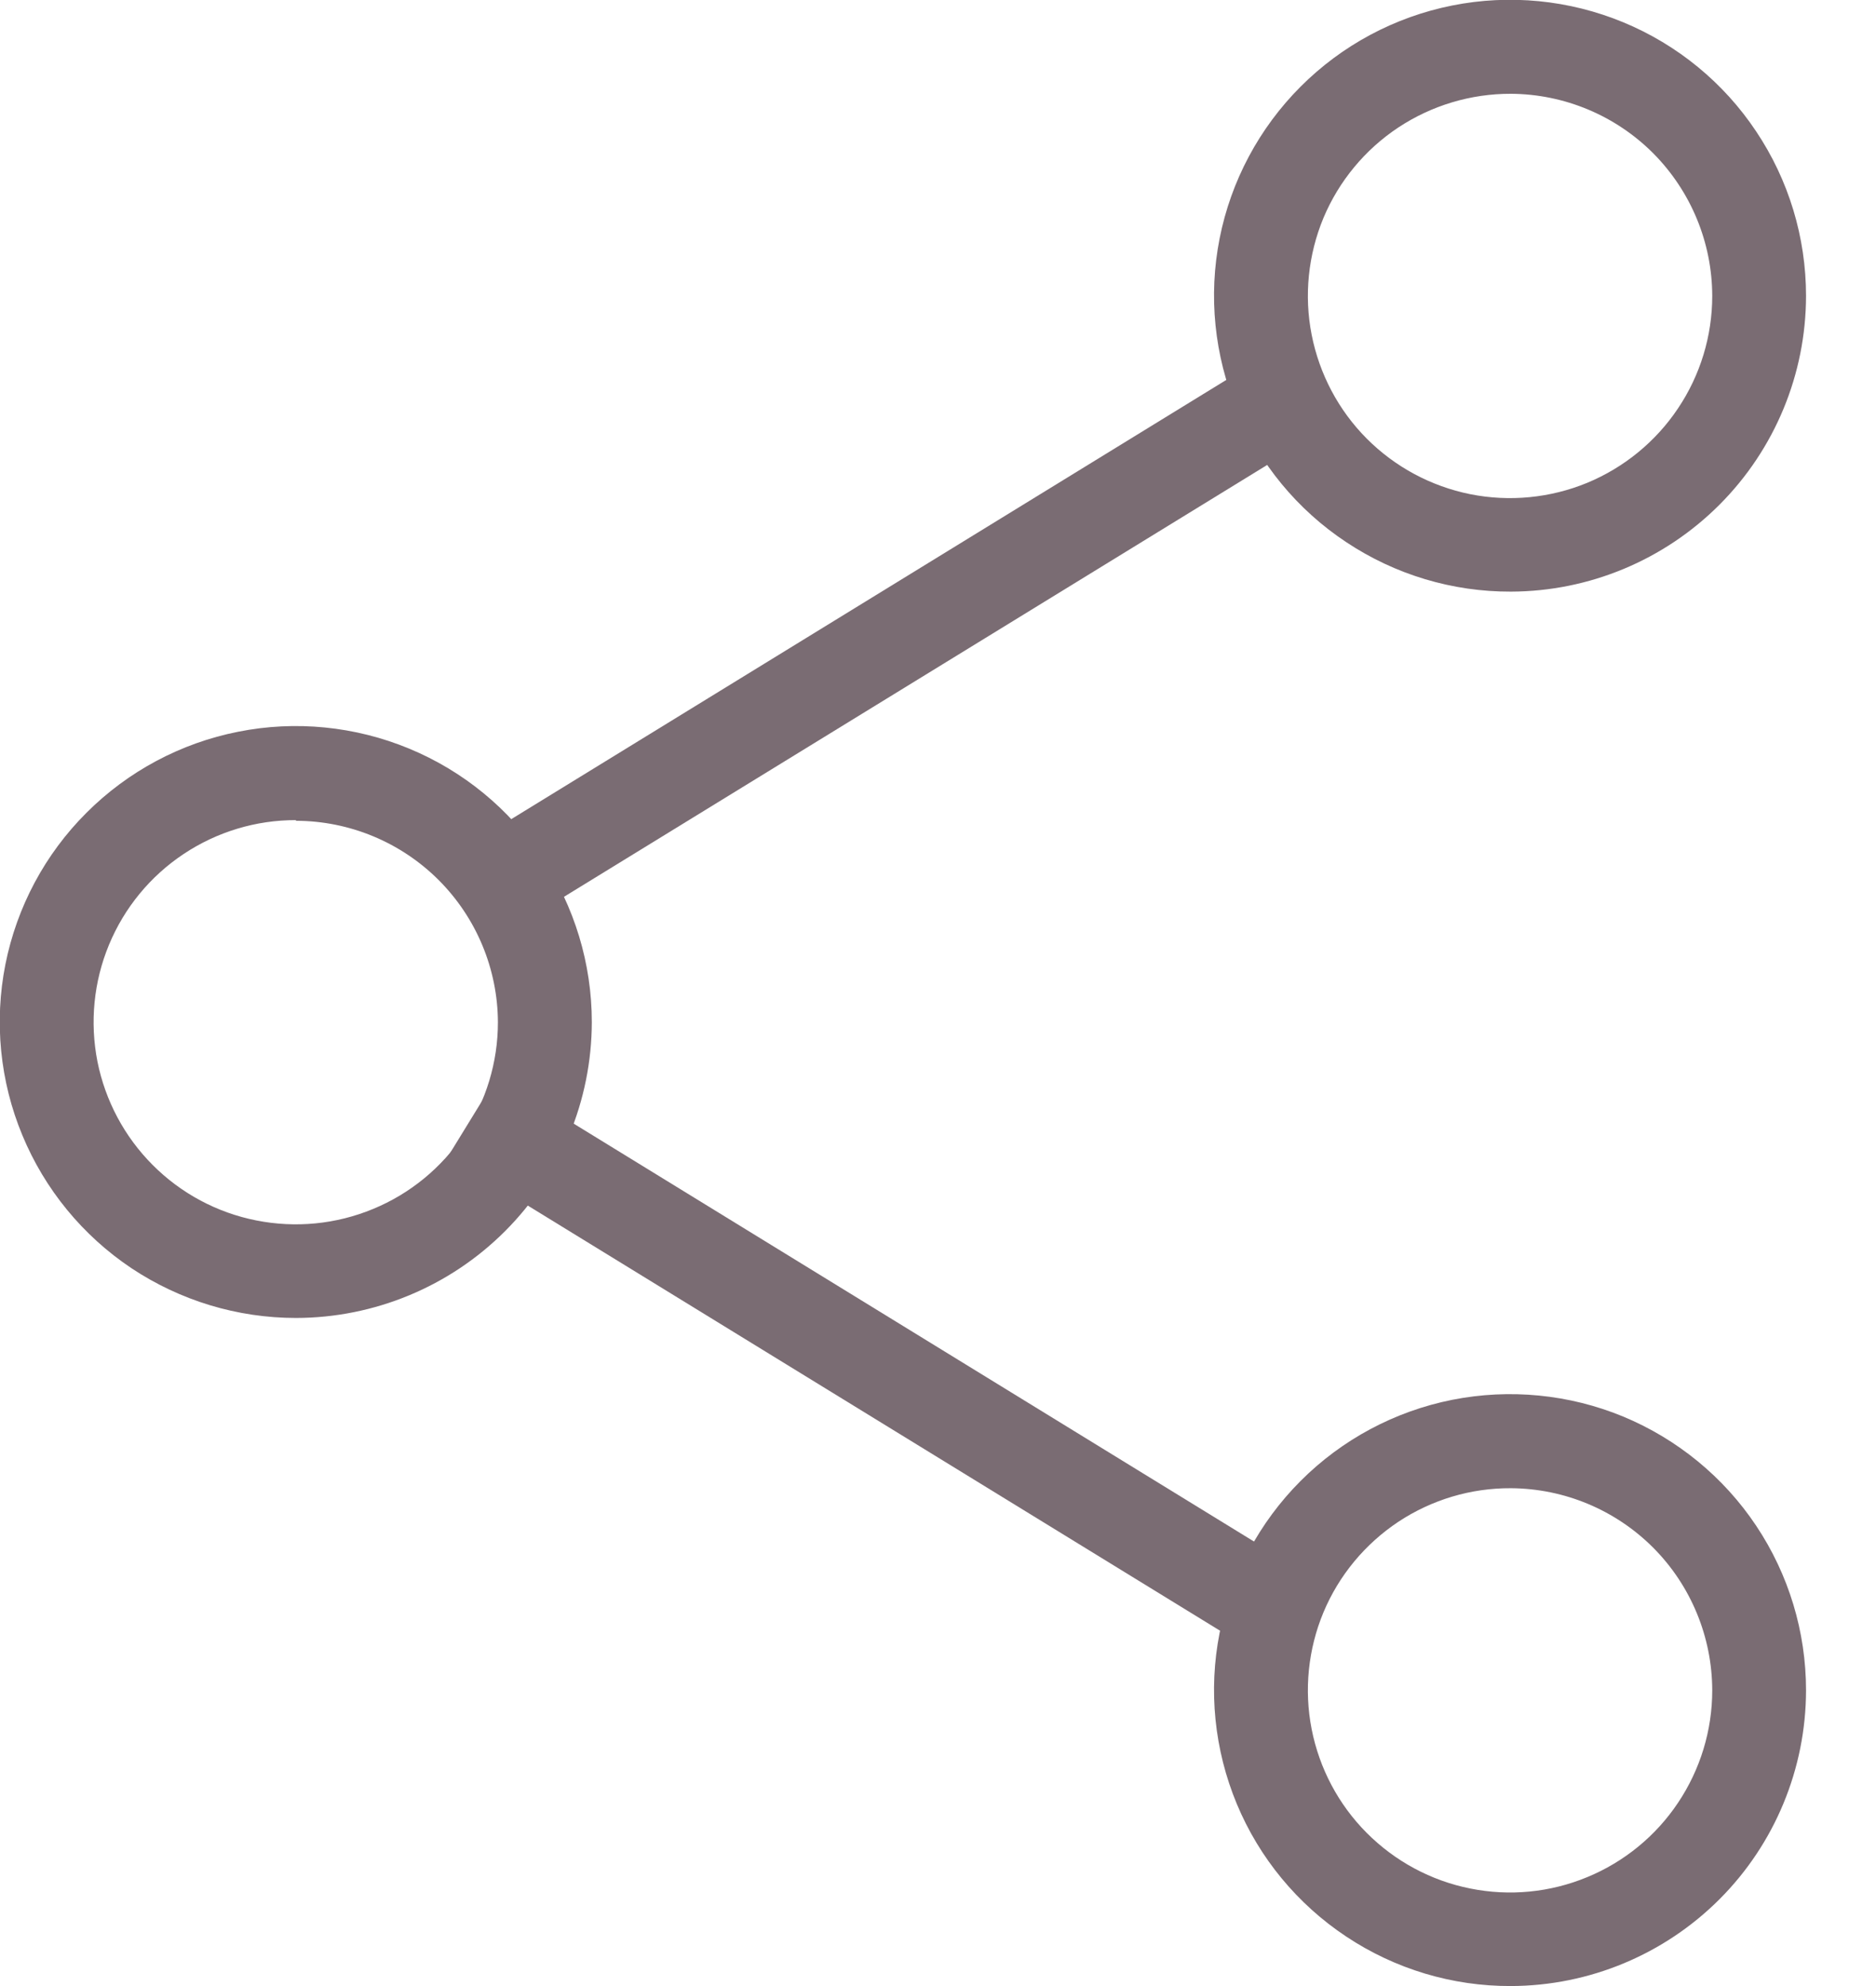 <svg width="17" height="18" viewBox="0 0 17 18" fill="none" xmlns="http://www.w3.org/2000/svg">
<g clip-path="url(#clip0_249_3217)">
<path d="M2.682 11.945C2.152 11.945 1.633 11.788 1.191 11.494C0.75 11.199 0.406 10.78 0.203 10.29C-0.001 9.8 -0.054 9.26 0.049 8.74C0.153 8.219 0.408 7.741 0.784 7.366C1.159 6.991 1.637 6.735 2.158 6.632C2.678 6.528 3.218 6.582 3.708 6.785C4.198 6.988 4.617 7.332 4.911 7.774C5.206 8.215 5.363 8.734 5.363 9.265C5.361 9.975 5.079 10.656 4.576 11.159C4.074 11.661 3.393 11.944 2.682 11.945ZM2.682 7.433C2.32 7.432 1.966 7.539 1.664 7.74C1.362 7.941 1.127 8.227 0.988 8.562C0.849 8.897 0.813 9.265 0.883 9.621C0.954 9.976 1.128 10.303 1.384 10.559C1.64 10.816 1.967 10.991 2.322 11.061C2.678 11.132 3.046 11.096 3.381 10.957C3.716 10.819 4.002 10.584 4.203 10.283C4.405 9.981 4.512 9.627 4.512 9.265C4.51 8.78 4.316 8.317 3.974 7.975C3.631 7.633 3.167 7.44 2.682 7.439V7.433Z" fill="#7A6C73"/>
<path d="M13.692 5.362C13.161 5.364 12.642 5.208 12.2 4.914C11.757 4.621 11.412 4.202 11.208 3.712C11.004 3.222 10.949 2.682 11.052 2.161C11.155 1.64 11.41 1.162 11.785 0.786C12.16 0.41 12.638 0.154 13.159 0.05C13.679 -0.054 14.219 -0.001 14.71 0.202C15.2 0.405 15.62 0.749 15.914 1.191C16.209 1.632 16.366 2.151 16.366 2.682C16.365 3.392 16.083 4.072 15.582 4.574C15.081 5.076 14.402 5.36 13.692 5.362ZM13.692 0.85C13.329 0.849 12.975 0.955 12.672 1.155C12.37 1.355 12.133 1.641 11.993 1.975C11.854 2.31 11.816 2.679 11.886 3.034C11.956 3.39 12.129 3.718 12.385 3.975C12.641 4.232 12.967 4.407 13.323 4.479C13.679 4.55 14.048 4.514 14.383 4.376C14.718 4.237 15.005 4.002 15.206 3.701C15.408 3.4 15.516 3.045 15.516 2.682C15.515 2.198 15.323 1.734 14.982 1.39C14.64 1.047 14.177 0.853 13.692 0.85Z" fill="#7A6C73"/>
<path d="M13.692 18C13.161 18.002 12.642 17.846 12.2 17.552C11.757 17.258 11.412 16.84 11.208 16.35C11.004 15.86 10.949 15.32 11.052 14.799C11.155 14.278 11.41 13.799 11.785 13.423C12.16 13.047 12.638 12.791 13.159 12.687C13.679 12.584 14.219 12.636 14.71 12.839C15.2 13.043 15.62 13.387 15.914 13.828C16.209 14.27 16.366 14.789 16.366 15.32C16.365 16.029 16.084 16.71 15.583 17.212C15.082 17.714 14.402 17.998 13.692 18ZM13.692 13.488C13.329 13.486 12.975 13.592 12.672 13.792C12.37 13.993 12.133 14.278 11.993 14.613C11.854 14.947 11.816 15.316 11.886 15.672C11.956 16.028 12.129 16.355 12.385 16.612C12.641 16.869 12.967 17.045 13.323 17.116C13.679 17.188 14.048 17.152 14.383 17.013C14.718 16.875 15.005 16.64 15.206 16.339C15.408 16.037 15.516 15.683 15.516 15.32C15.515 14.836 15.323 14.371 14.982 14.028C14.64 13.685 14.177 13.491 13.692 13.488Z" fill="#7A6C73"/>
<path d="M11.515 3.196L4.485 7.515L4.93 8.239L11.96 3.921L11.515 3.196Z" fill="#7A6C73"/>
<path d="M4.504 9.757L4.059 10.482L11.089 14.8L11.534 14.076L4.504 9.757Z" fill="#7A6C73"/>
</g>
<defs>
<clipPath id="clip0_249_3217">
<rect width="16.374" height="18" fill="white"/>
</clipPath>
</defs>
</svg>
